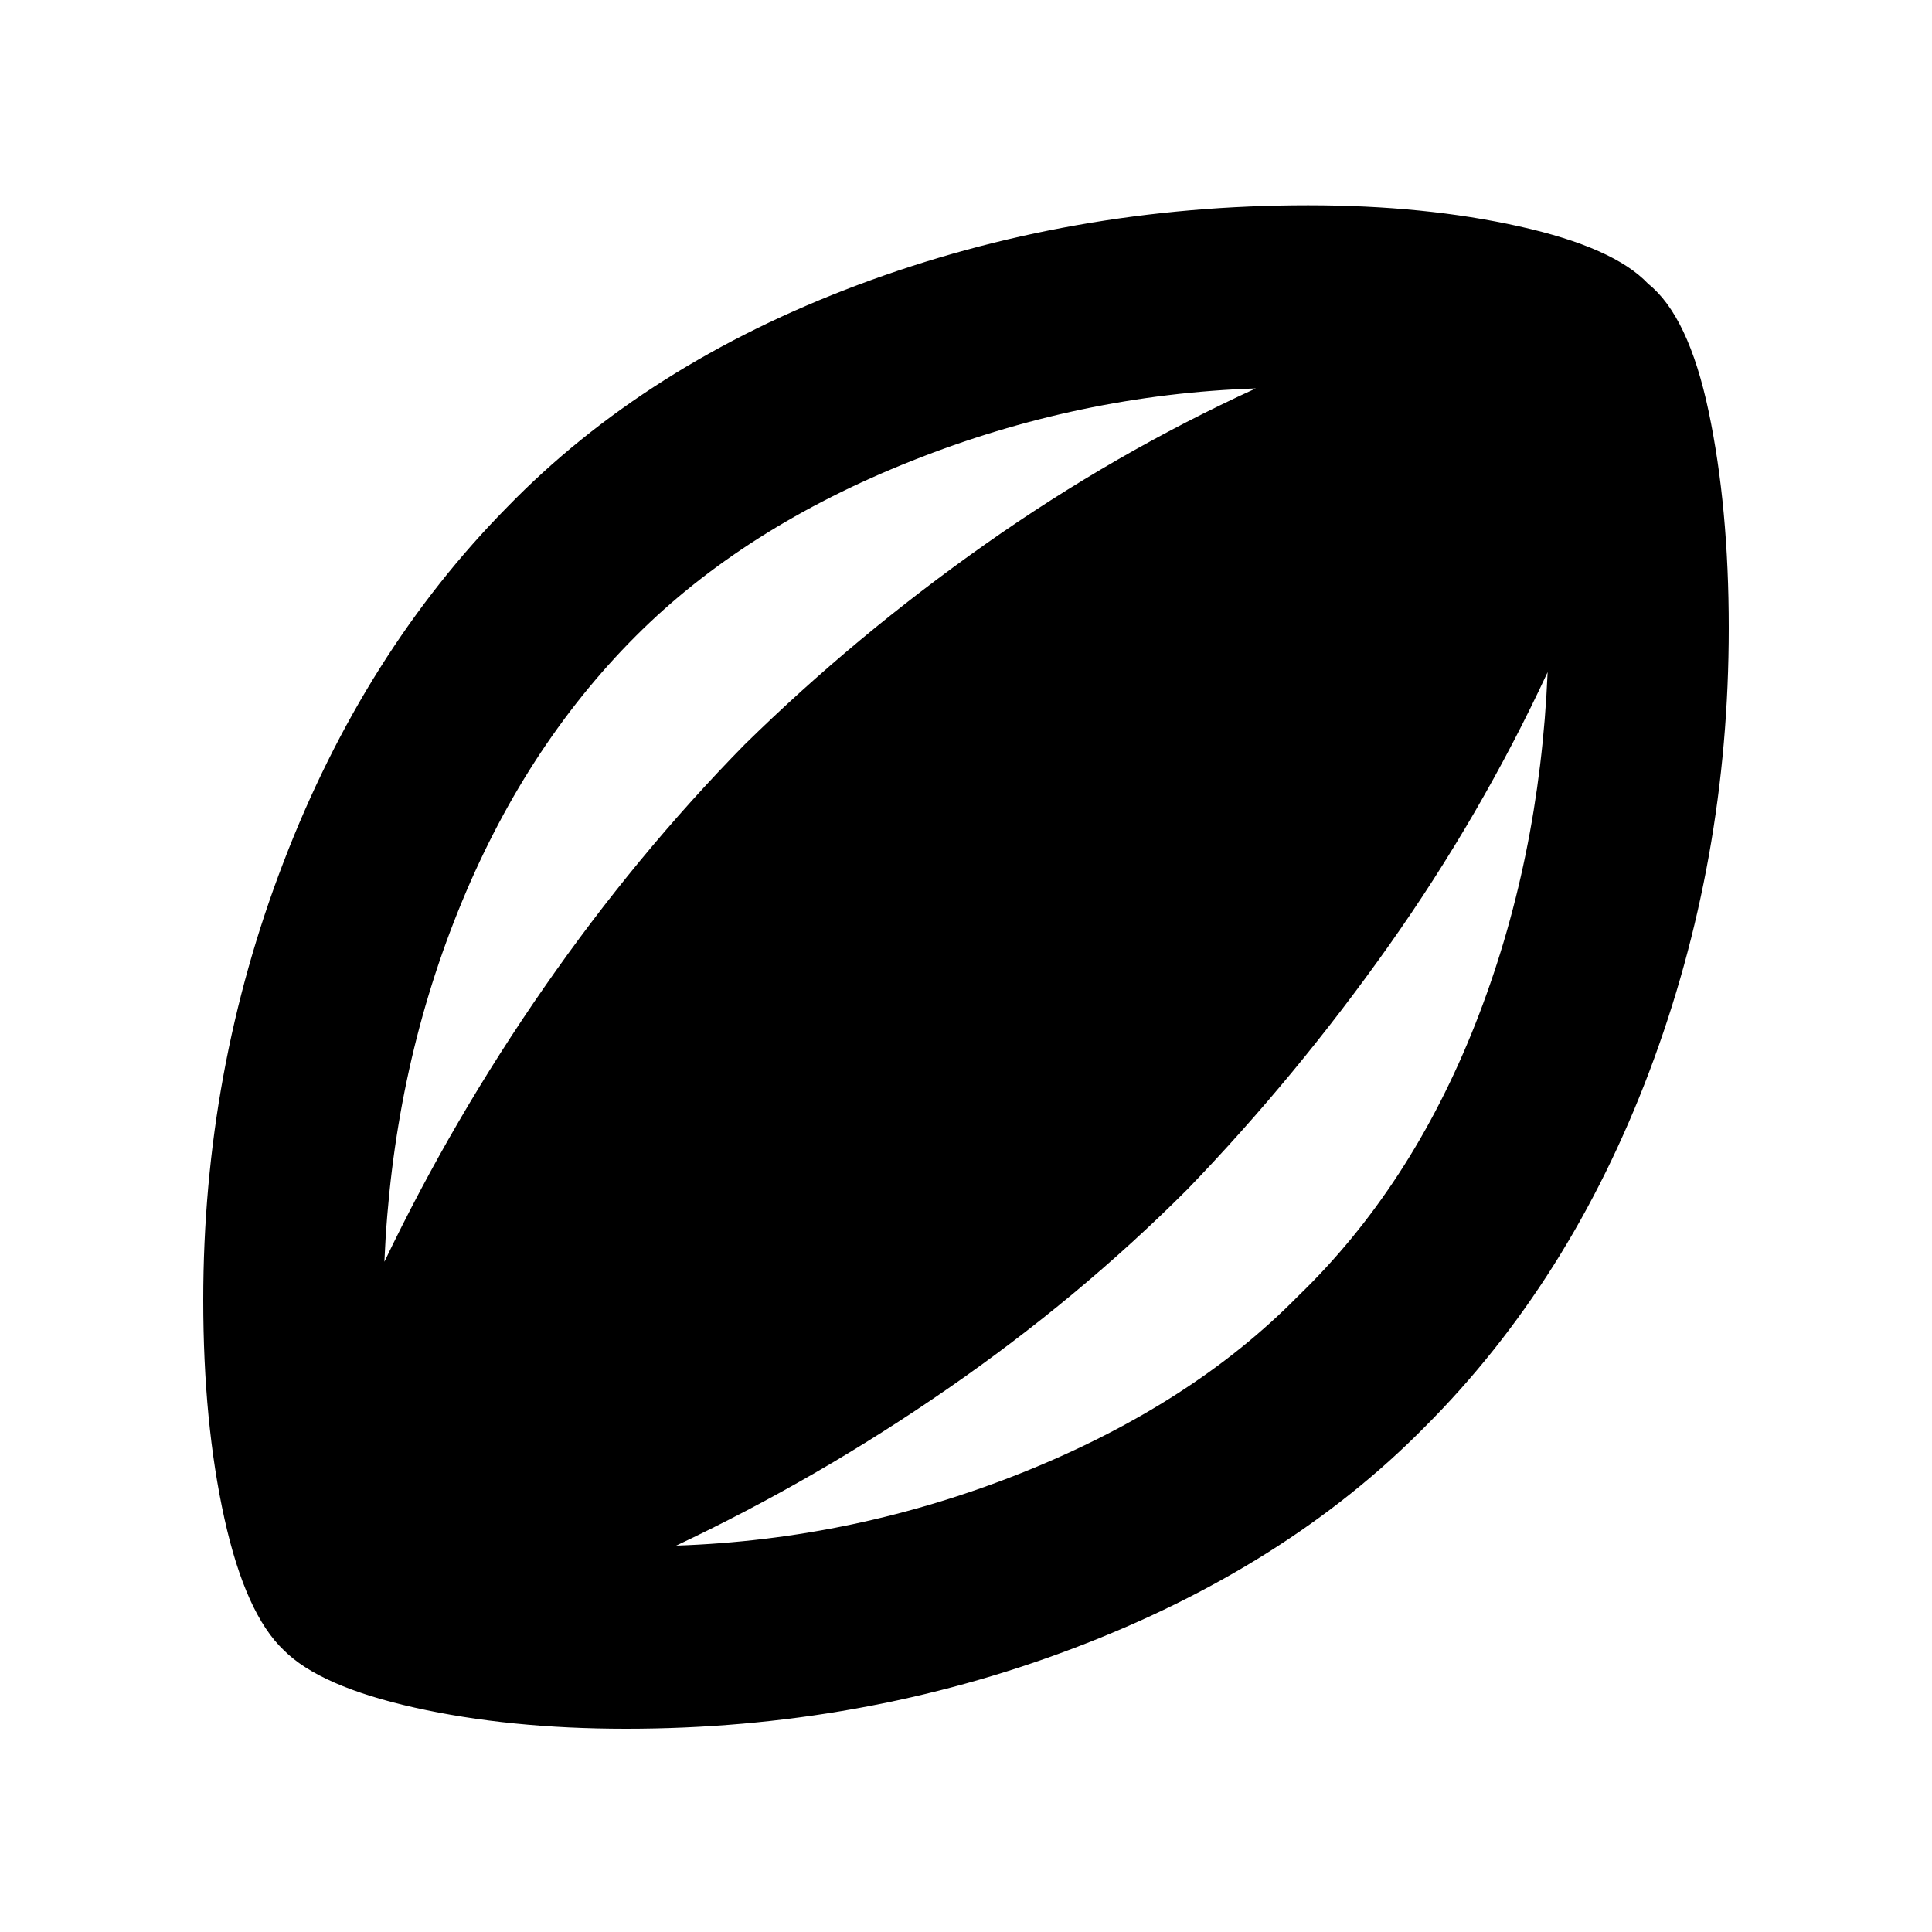 <svg xmlns="http://www.w3.org/2000/svg" height="20" width="20"><path d="M6.479 17.896q-1.208 0-2.187-.219-.98-.219-1.354-.594-.396-.375-.615-1.364-.219-.99-.219-2.261 0-2.375.834-4.541Q3.771 6.75 5.25 5.25q1.438-1.479 3.635-2.302 2.198-.823 4.657-.823 1.208 0 2.187.219.979.218 1.333.594.417.333.626 1.322.208.99.208 2.24 0 2.417-.823 4.594-.823 2.177-2.323 3.677-1.438 1.458-3.635 2.291-2.198.834-4.636.834Zm-2.5-4.834q.709-1.479 1.656-2.843.948-1.365 2.073-2.511 1.146-1.125 2.49-2.073Q11.542 4.688 13 4.021q-1.833.062-3.562.75-1.73.687-2.855 1.812Q5.417 7.75 4.74 9.438q-.678 1.687-.761 3.624ZM7 16q1.854-.062 3.594-.76 1.739-.698 2.844-1.823 1.166-1.125 1.833-2.813.667-1.687.75-3.646-.688 1.48-1.646 2.834t-2.083 2.52q-1.125 1.126-2.48 2.063Q8.458 15.312 7 16Z"/></svg>